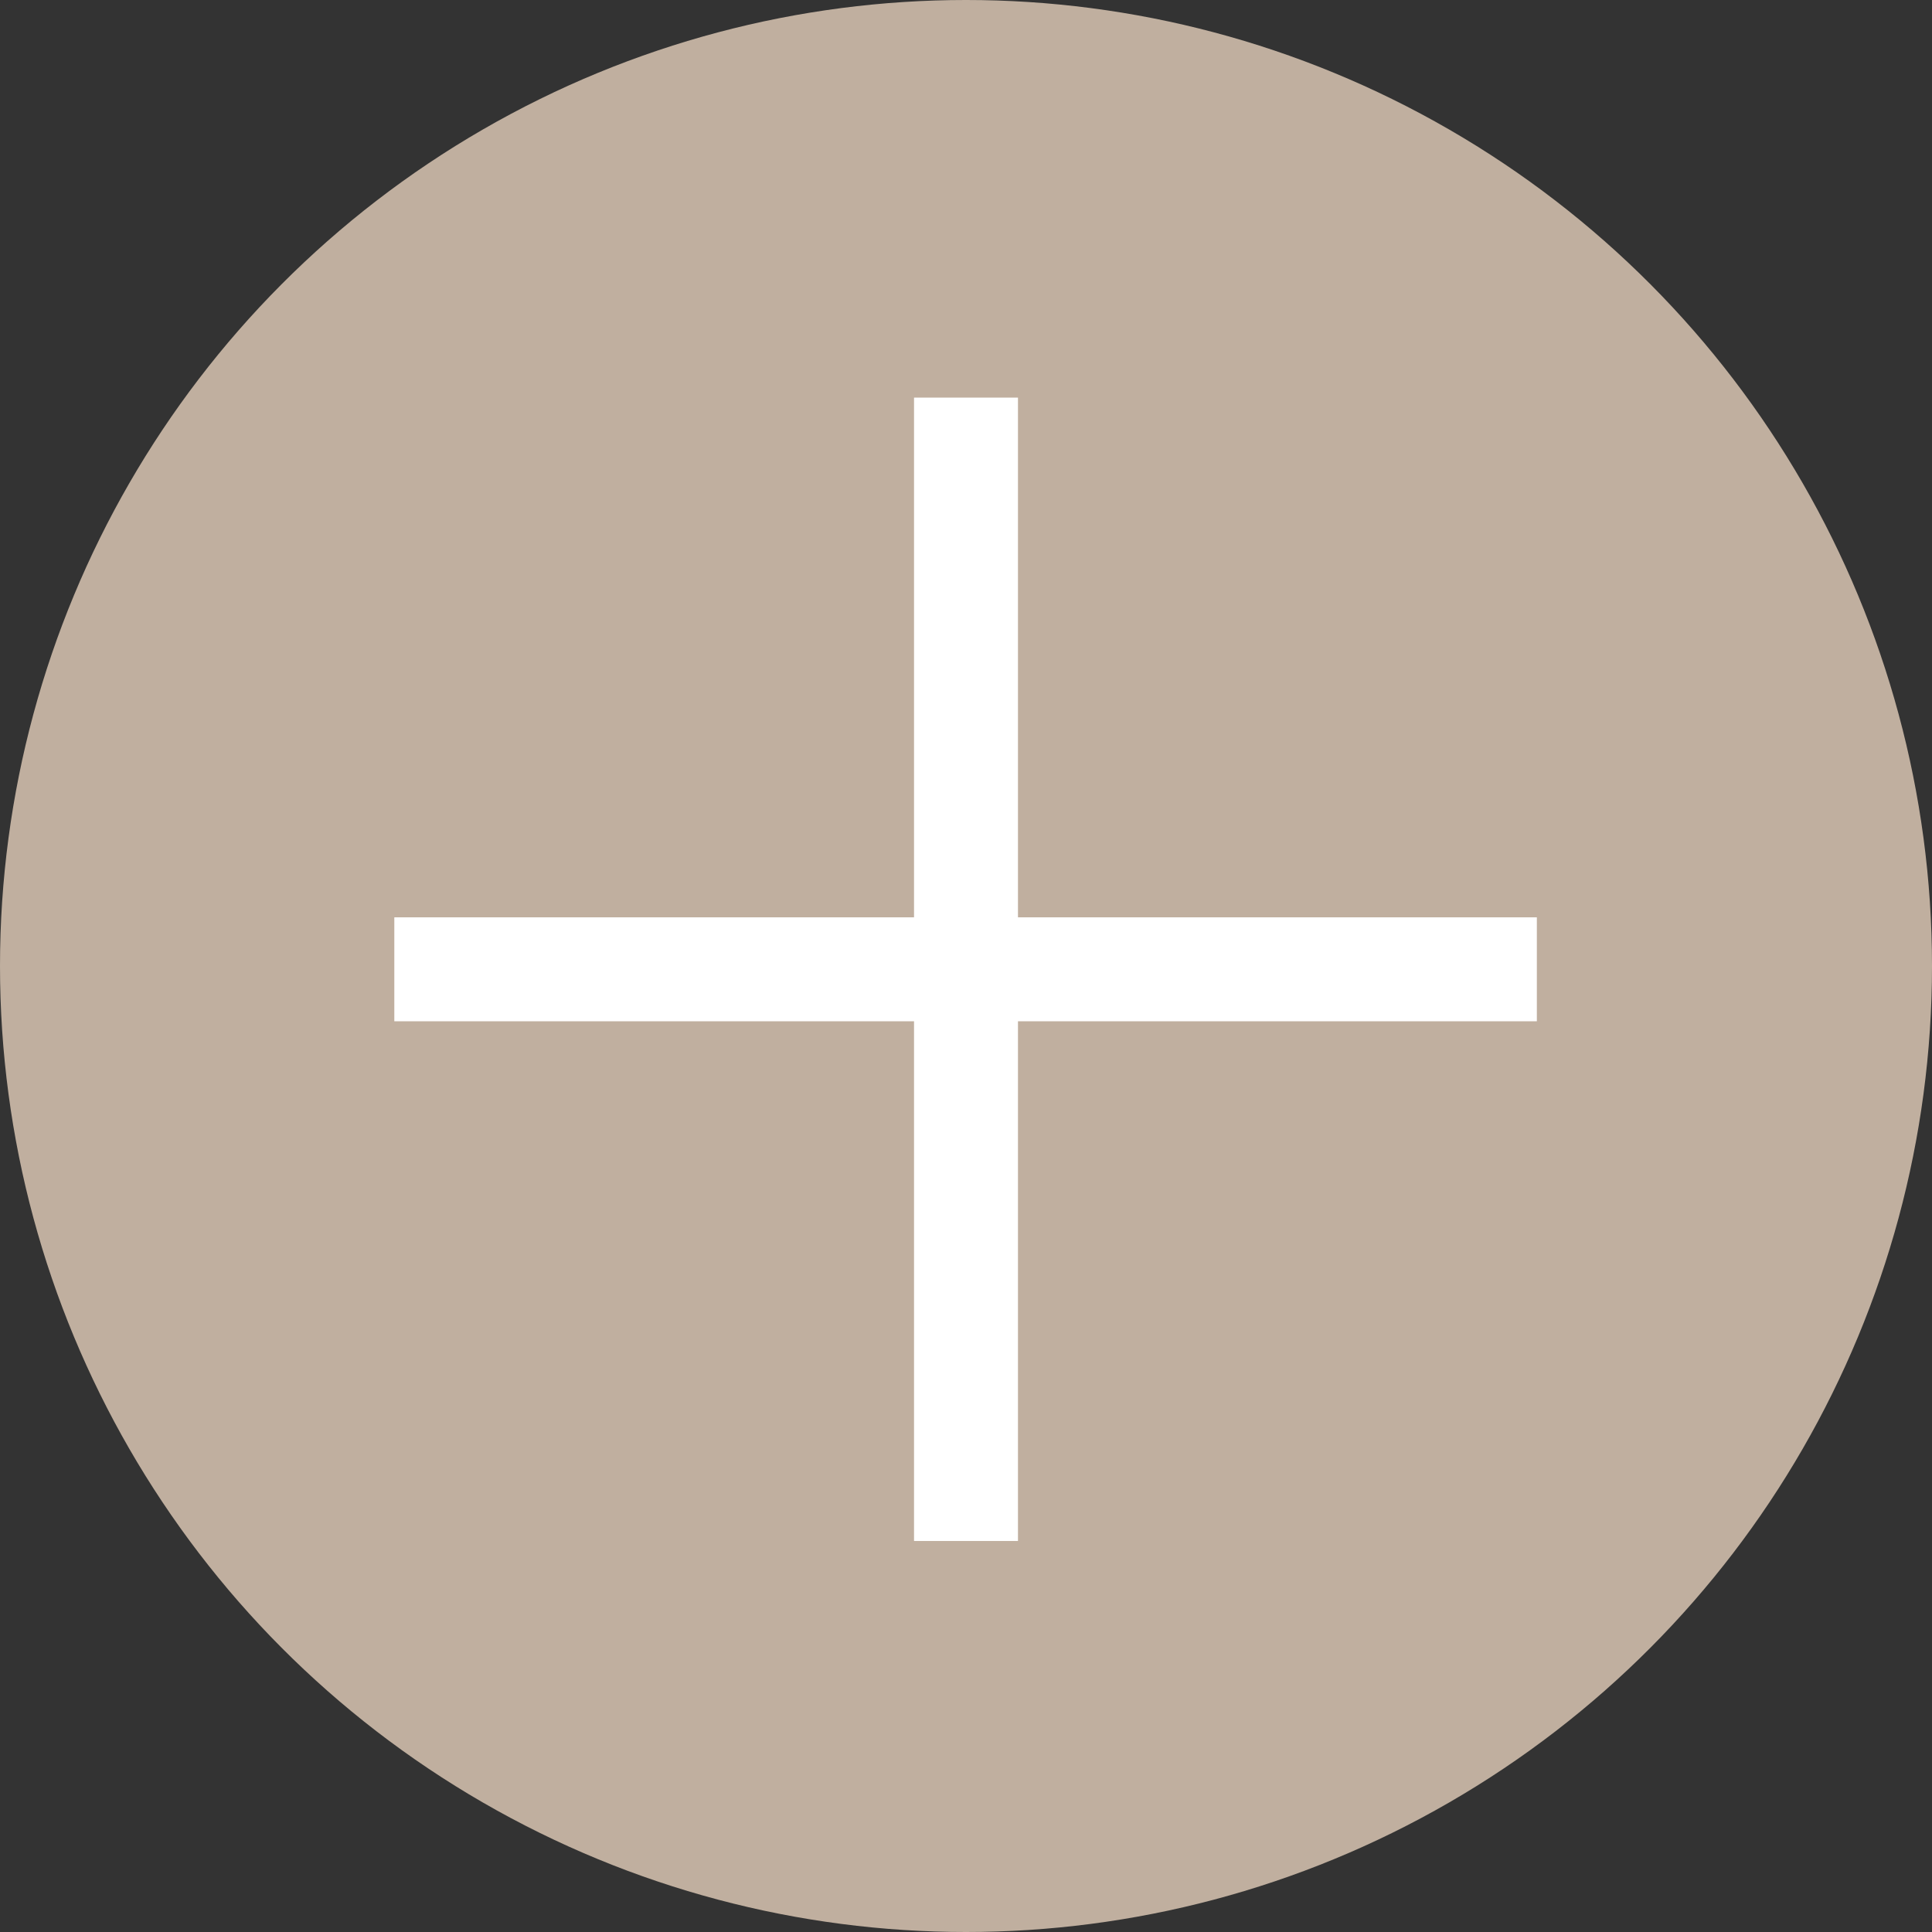 <?xml version="1.0" encoding="utf-8"?>
<!-- Generator: Adobe Illustrator 21.0.0, SVG Export Plug-In . SVG Version: 6.00 Build 0)  -->
<!DOCTYPE svg PUBLIC "-//W3C//DTD SVG 1.1//EN" "http://www.w3.org/Graphics/SVG/1.1/DTD/svg11.dtd">
<svg version="1.1" xmlns="http://www.w3.org/2000/svg" xmlns:xlink="http://www.w3.org/1999/xlink" x="0px" y="0px"
	 viewBox="0 0 234.2 234.2" style="enable-background:new 0 0 234.2 234.2;" xml:space="preserve">
<rect x="0" y="0" width="234.2" height="234.2" fill="#333333" stroke="none"/>
<g id="rond" style="fill:#C0AF9F">
	<circle cx="117.1" cy="117.1" r="117.1" />
</g>
<g id="plus_x5F_zoom">
	<polygon style="fill:#FFFFFF;" points="186.3,111.2 123.4,111.2 123.4,48.2 110.8,48.2 110.8,111.2 47.8,111.2 47.8,123.8 110.8,123.8
		110.8,186.8 123.4,186.8 123.4,123.8 186.3,123.8 	" />
</g>
</svg>